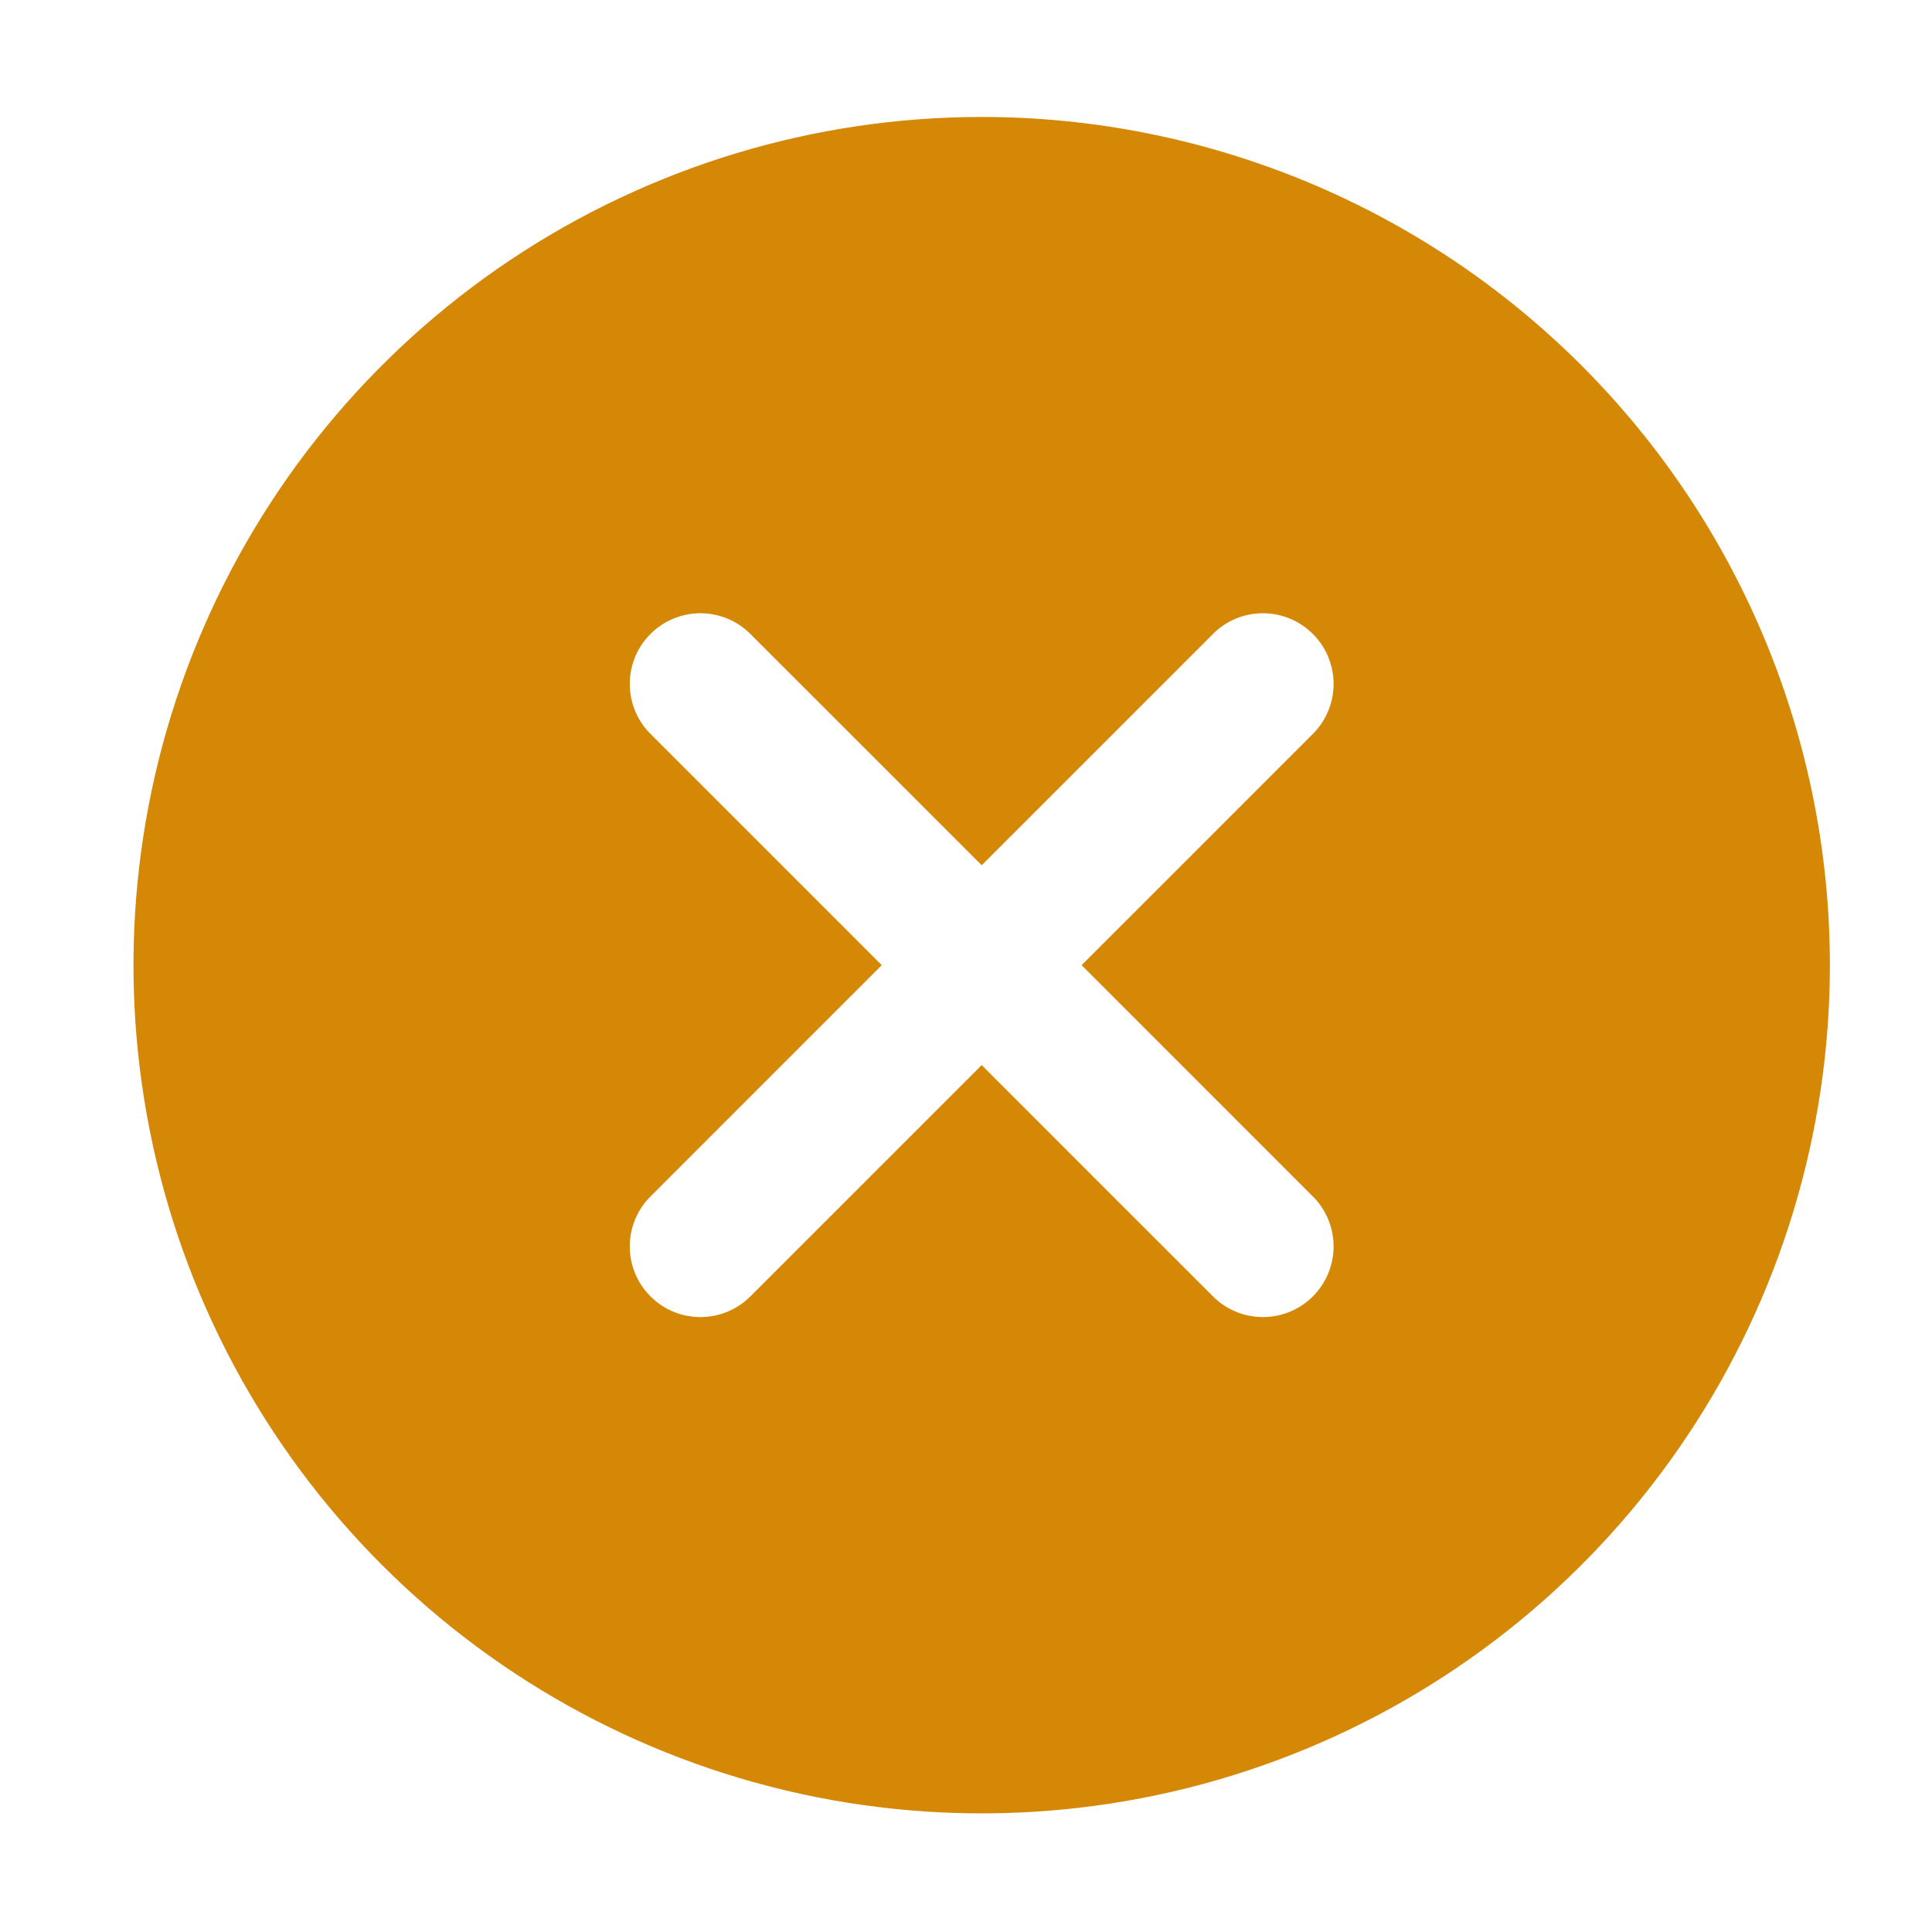 <svg width="41" height="41" viewBox="0 0 41 41" fill="none" xmlns="http://www.w3.org/2000/svg">
<path d="M20.833 2.482C17.273 2.482 13.793 3.538 10.832 5.516C7.872 7.494 5.565 10.305 4.203 13.594C2.84 16.883 2.484 20.502 3.179 23.994C3.873 27.486 5.587 30.693 8.105 33.21C10.622 35.728 13.829 37.442 17.321 38.137C20.813 38.831 24.432 38.475 27.721 37.112C31.01 35.75 33.821 33.443 35.799 30.483C37.777 27.523 38.833 24.043 38.833 20.482C38.833 18.119 38.367 15.778 37.462 13.594C36.558 11.41 35.232 9.426 33.561 7.755C31.889 6.083 29.905 4.757 27.721 3.853C25.537 2.948 23.196 2.482 20.833 2.482ZM22.953 20.482L27.892 25.422C28.16 25.706 28.306 26.082 28.301 26.473C28.295 26.863 28.137 27.235 27.861 27.511C27.586 27.787 27.213 27.945 26.823 27.95C26.433 27.956 26.056 27.81 25.772 27.542C25.541 27.314 20.833 22.603 20.833 22.603L15.893 27.542C15.61 27.81 15.232 27.956 14.842 27.95C14.452 27.945 14.08 27.787 13.804 27.511C13.528 27.235 13.37 26.863 13.365 26.473C13.359 26.082 13.505 25.706 13.773 25.422C14.002 25.191 18.712 20.482 18.712 20.482L13.773 15.543C13.505 15.259 13.359 14.882 13.365 14.492C13.37 14.102 13.528 13.729 13.804 13.454C14.08 13.178 14.452 13.02 14.842 13.014C15.232 13.009 15.61 13.155 15.893 13.423C16.125 13.652 20.833 18.362 20.833 18.362L25.772 13.423C26.056 13.155 26.433 13.009 26.823 13.014C27.213 13.02 27.586 13.178 27.861 13.454C28.137 13.729 28.295 14.102 28.301 14.492C28.306 14.882 28.16 15.259 27.892 15.543C27.664 15.774 22.953 20.482 22.953 20.482Z" fill="#D48806"/>
</svg>
